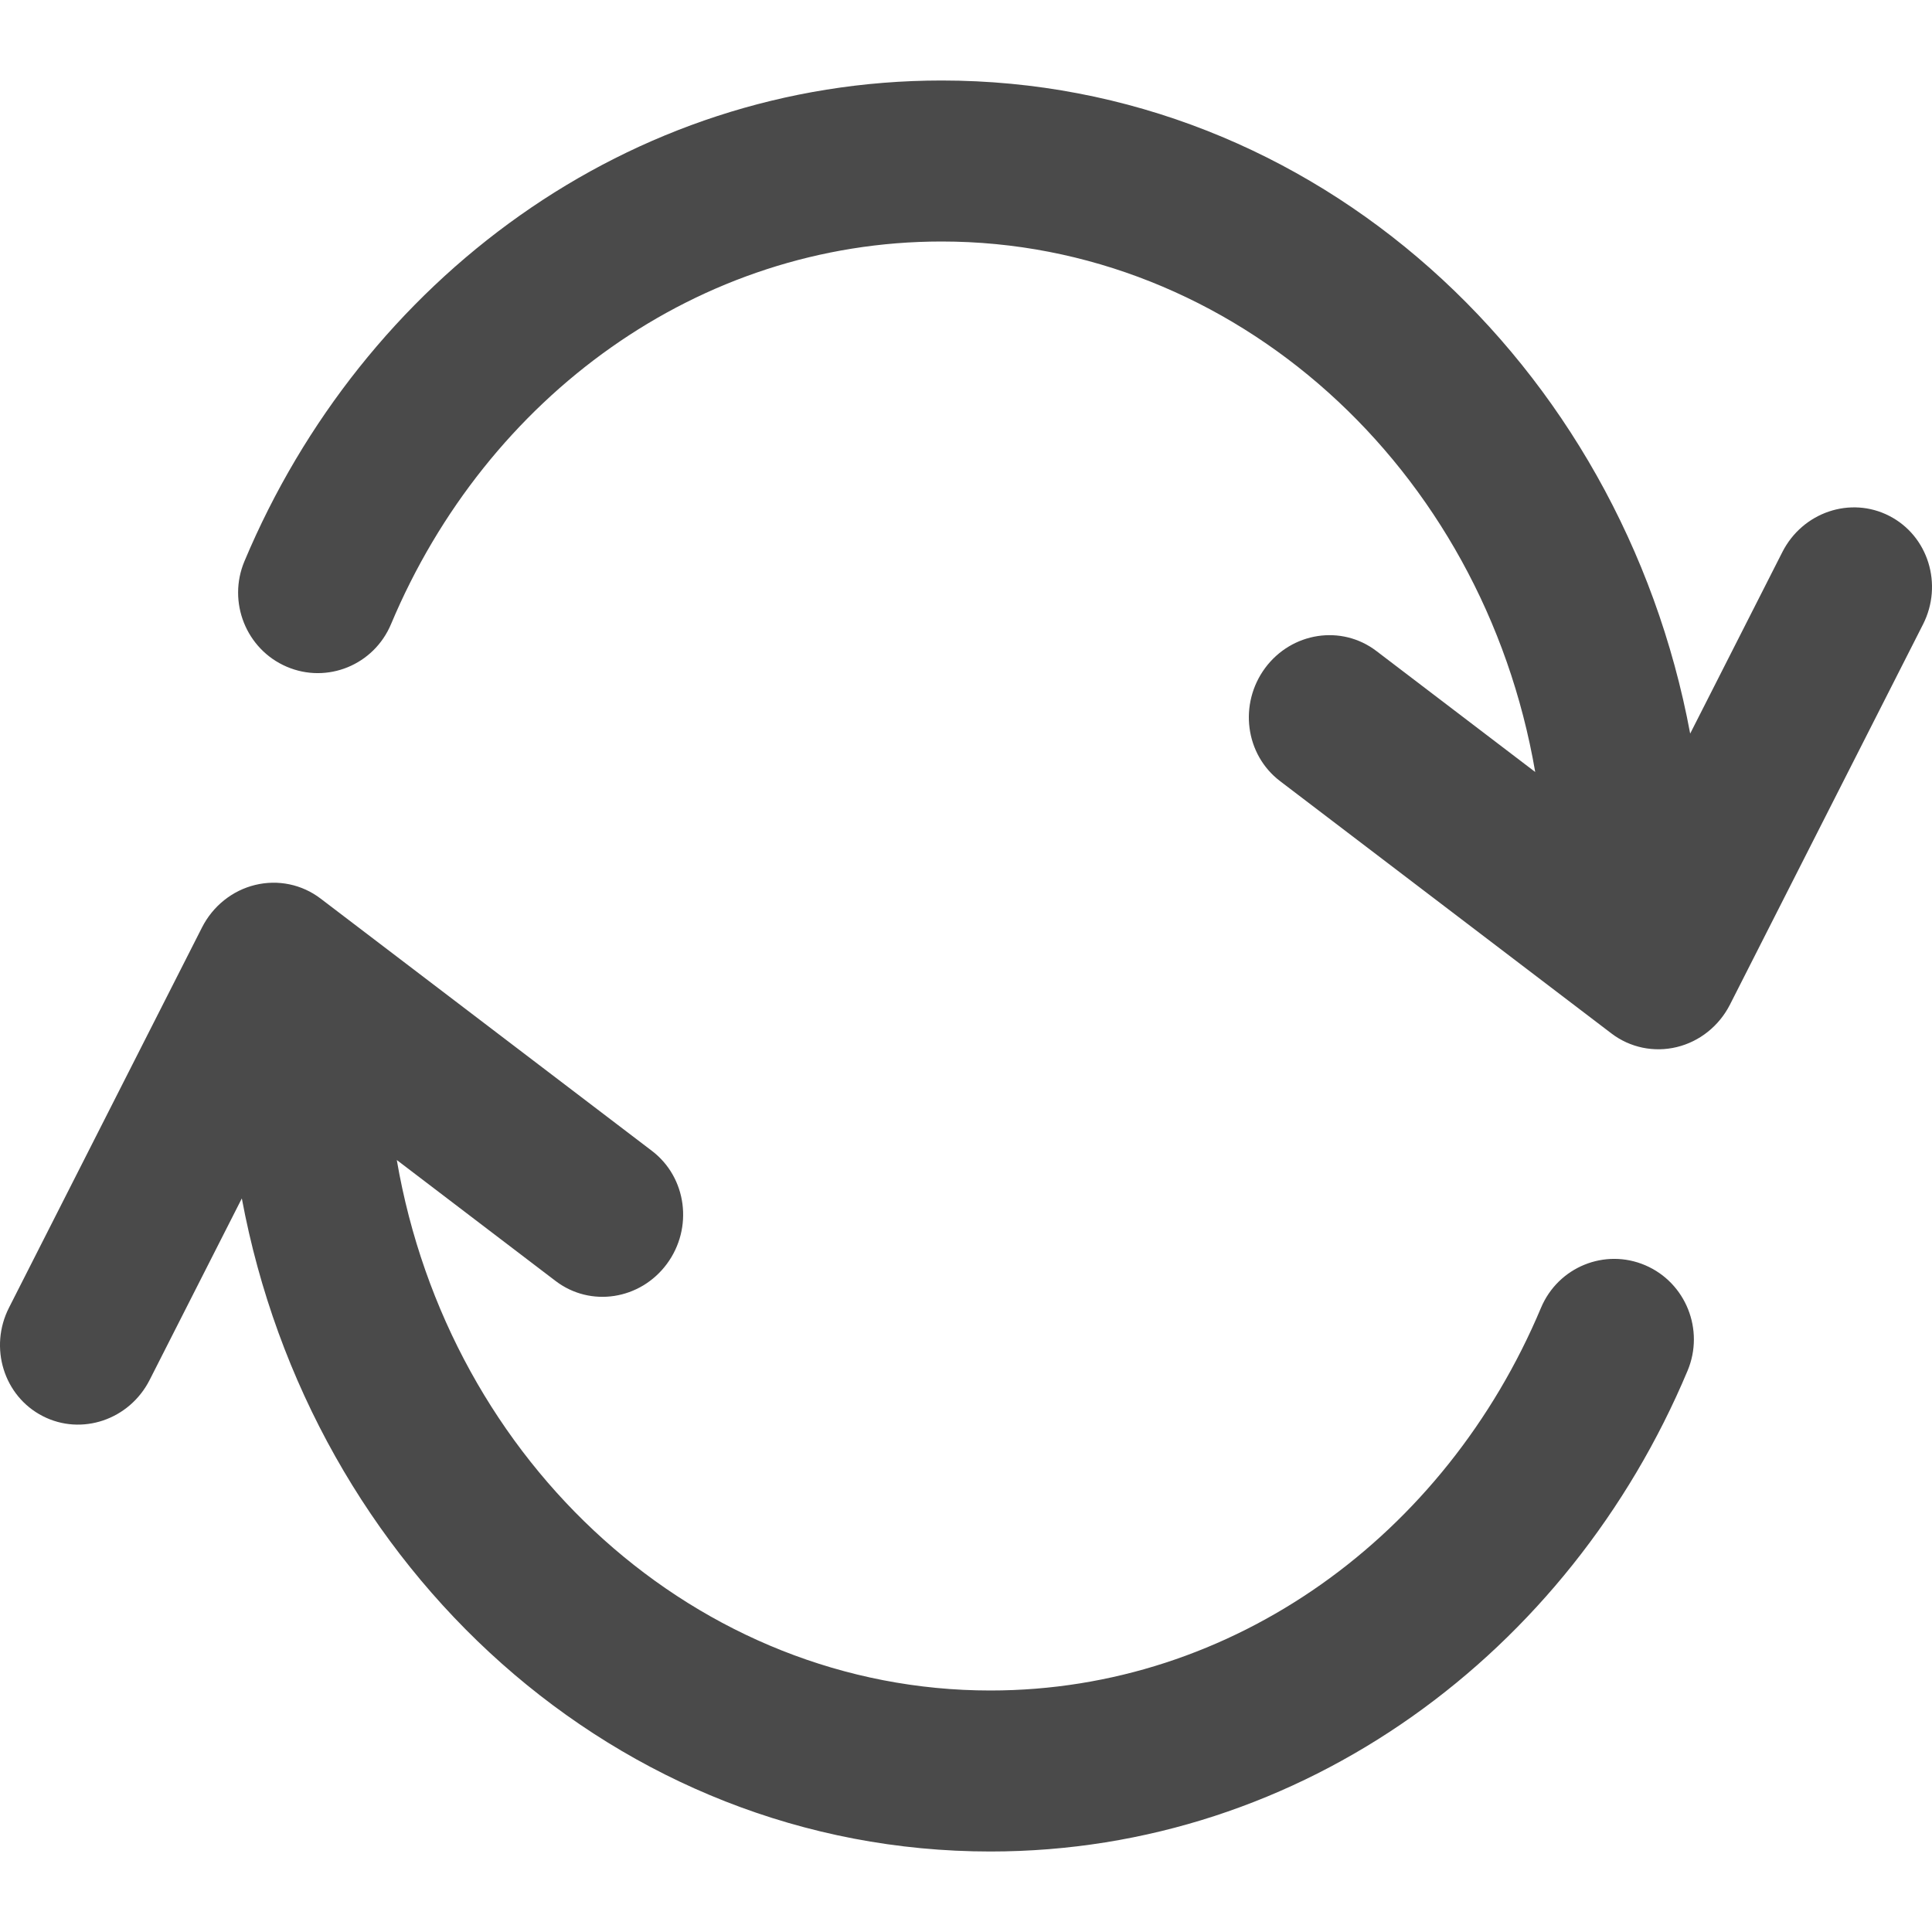 <svg width="24" height="24" viewBox="0 0 24 24" fill="none" xmlns="http://www.w3.org/2000/svg">
<g clip-path="url(#clip0_340_1254)">
<path fill-rule="evenodd" clip-rule="evenodd" d="M12.303 21C15.319 21 17.954 19.076 19.142 16.248C19.355 15.739 19.936 15.502 20.439 15.718C20.942 15.934 21.177 16.521 20.963 17.029C19.497 20.522 16.19 23 12.303 23C7.659 23 3.859 19.478 3.004 14.887L1.859 17.142C1.607 17.638 1.012 17.839 0.53 17.591C0.047 17.343 -0.14 16.739 0.112 16.244L2.51 11.52C2.645 11.255 2.886 11.062 3.17 10.993C3.454 10.924 3.751 10.986 3.982 11.162L8.099 14.297C8.532 14.627 8.614 15.255 8.284 15.701C7.953 16.148 7.335 16.243 6.902 15.913L4.929 14.41C5.579 18.195 8.673 21 12.303 21ZM17.098 8.087C16.665 7.757 16.047 7.852 15.716 8.298C15.386 8.745 15.468 9.373 15.901 9.703L20.018 12.838C20.249 13.014 20.546 13.076 20.83 13.007C21.114 12.938 21.355 12.745 21.49 12.48L23.888 7.757C24.14 7.261 23.953 6.657 23.47 6.409C22.988 6.161 22.393 6.362 22.141 6.858L20.996 9.113C20.141 4.522 16.341 1 11.697 1C7.81 1 4.504 3.478 3.037 6.971C2.823 7.479 3.058 8.066 3.561 8.282C4.064 8.498 4.645 8.261 4.858 7.752C6.046 4.924 8.681 3 11.697 3C15.327 3 18.421 5.805 19.071 9.59L17.098 8.087Z" fill="#4A4A4A"/>
</g>
<defs>
<clipPath id="clip0_340_1254">
<rect width="24" height="24" fill="white"/>
</clipPath>
</defs>
</svg>
